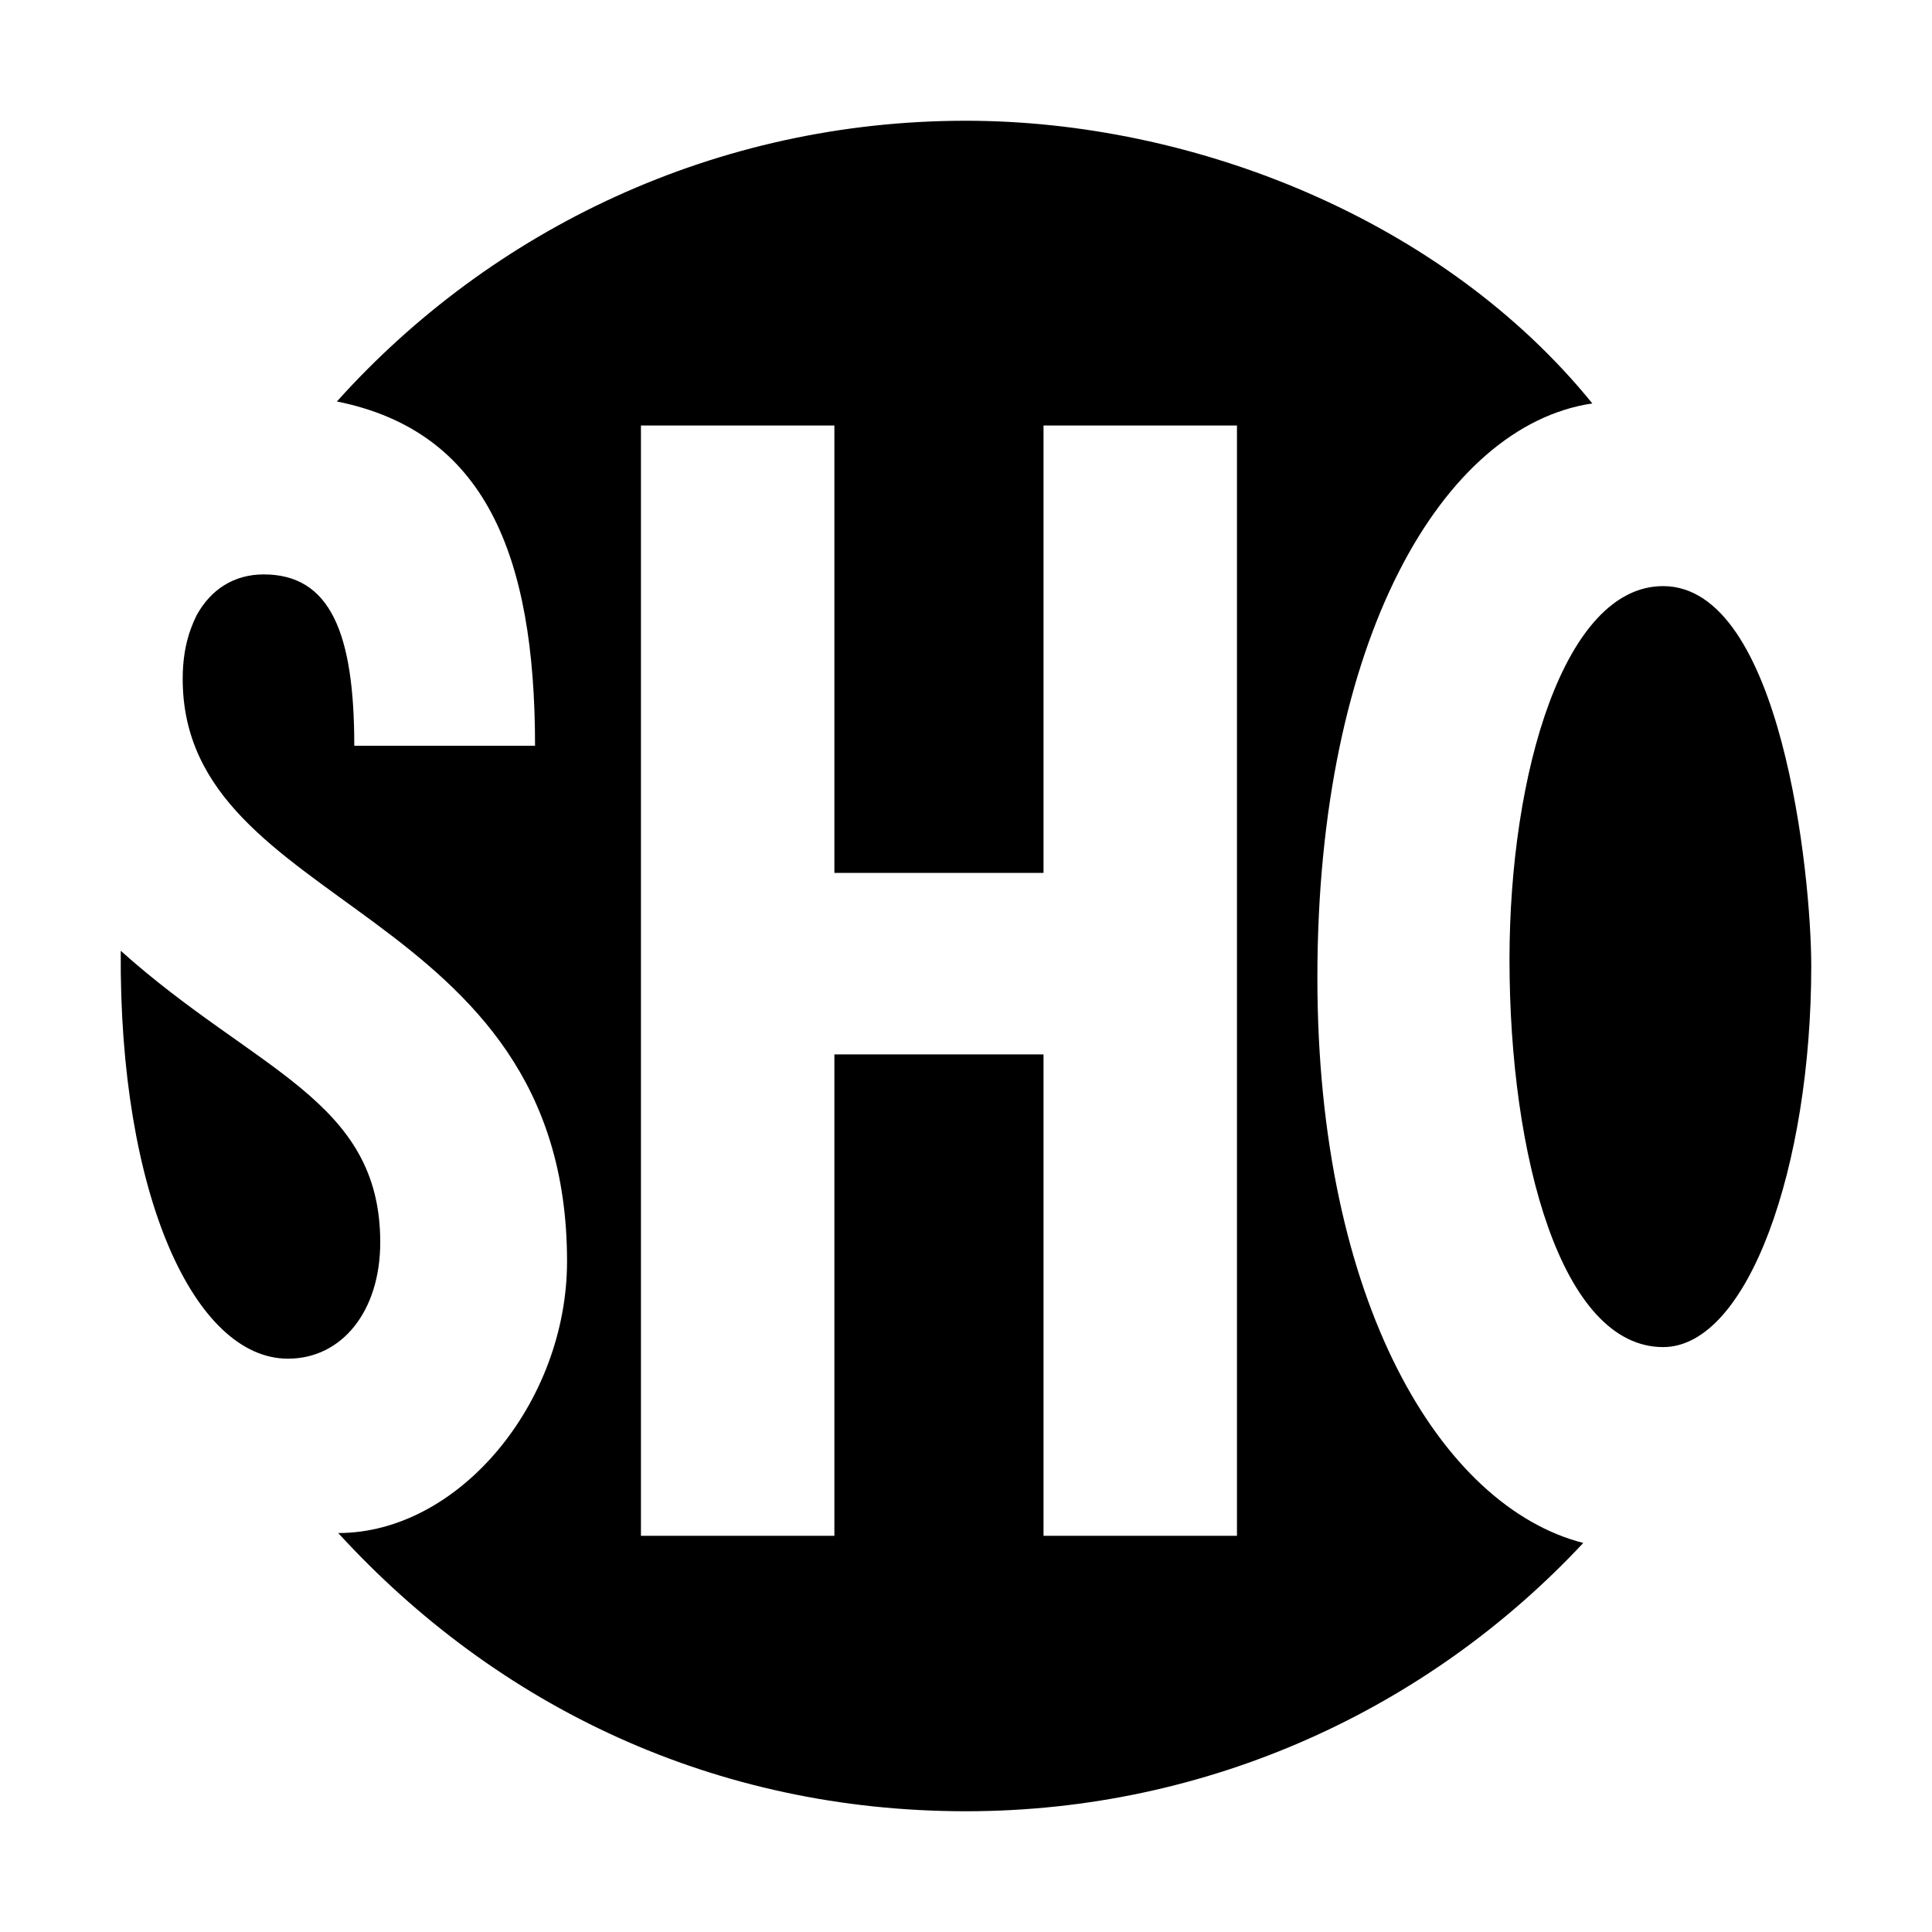 <svg viewBox="0 0 16 16"><path d="M10.91 8.096C10.91 5.293 11.949 3.524 13.187 3.341 11.949 1.815 9.88 1 7.999 1 5.932 1 4.072 1.897 2.79 3.325 4.014 3.57 4.431 4.593 4.431 6.176H2.934C2.934 5.245 2.737 4.757 2.184 4.757 1.936 4.757 1.744 4.883 1.627 5.098 1.609 5.135 1.593 5.172 1.579 5.211 1.536 5.33 1.513 5.465 1.513 5.622 1.513 7.563 4.696 7.465 4.696 10.446 4.696 11.611 3.804 12.696 2.801 12.696 4.12 14.137 5.923 15 7.999 15 10.018 15 11.837 14.144 13.112 12.778 11.938 12.478 10.91 10.787 10.91 8.096ZM10.244 12.719H8.642V8.732H6.91V12.719H5.308V3.524H6.91V7.229H8.642V3.524H10.244V12.719ZM2.385 11.252C2.831 11.252 3.149 10.86 3.149 10.288 3.149 9.105 2.113 8.872 1 7.874 0.984 9.902 1.614 11.252 2.385 11.252ZM12.501 7.947C12.501 6.403 12.954 4.854 13.773 4.854 14.753 4.854 15 7.245 15 8 15 9.657 14.478 11.156 13.773 11.156 12.931 11.156 12.501 9.579 12.501 7.947Z" fill-rule="evenodd" clip-rule="evenodd"/></svg>